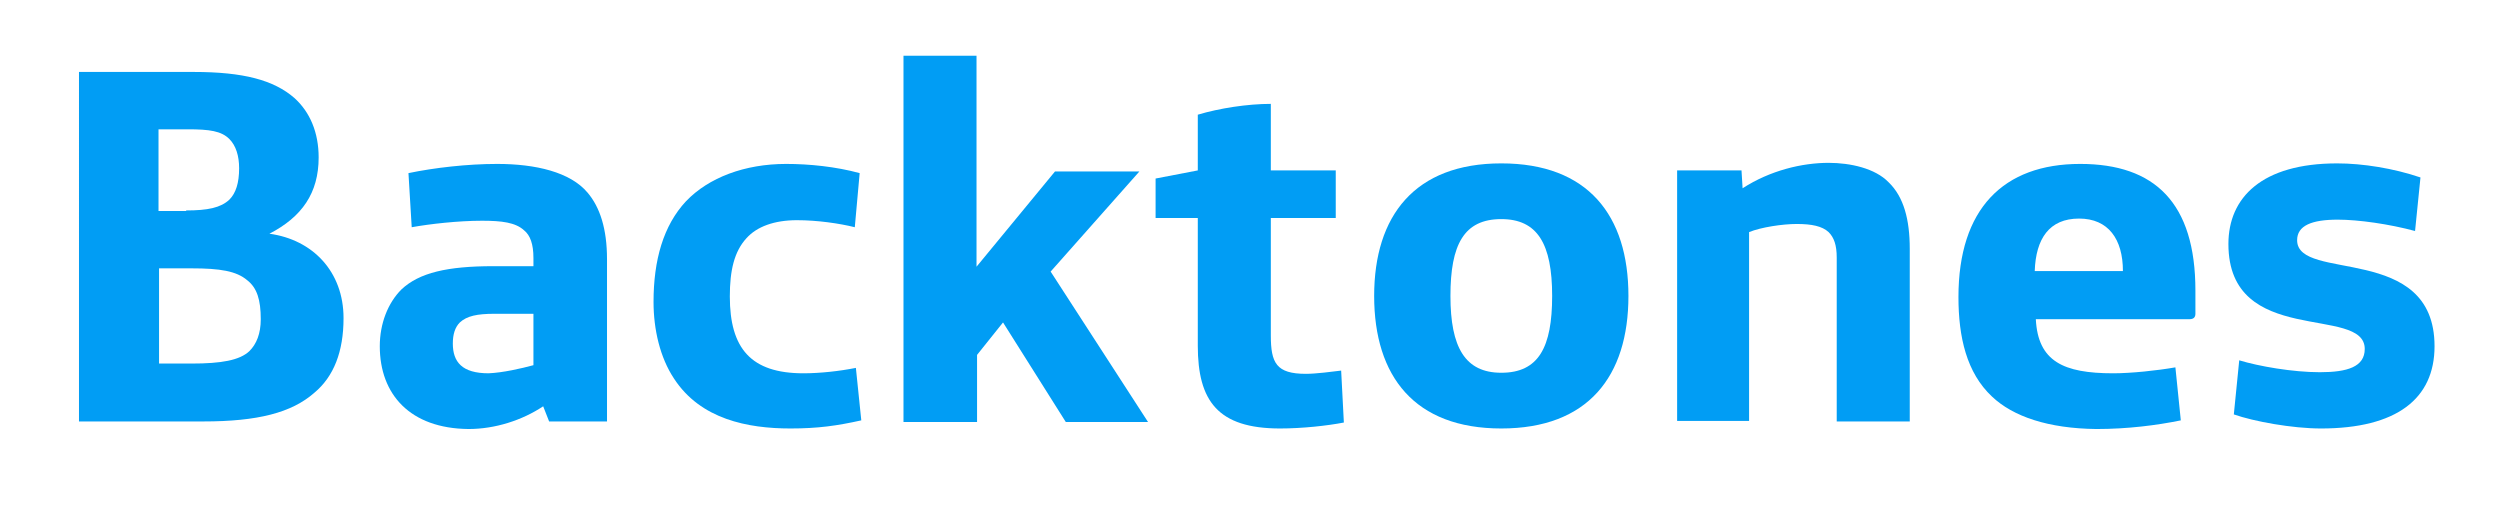 <?xml version="1.0" encoding="utf-8"?>
<!-- Generator: Adobe Illustrator 25.0.1, SVG Export Plug-In . SVG Version: 6.00 Build 0)  -->
<svg version="1.1" id="Layer_1" xmlns="http://www.w3.org/2000/svg" xmlns:xlink="http://www.w3.org/1999/xlink" x="0px" y="0px"
	 viewBox="0 0 462.1 94" style="enable-background:new 0 0 462.1 94;" xml:space="preserve">
<style type="text/css">
	.st0{fill:#019DF4;}
</style>
<g id="Layer_3">
</g>
<g>
	<path class="st0" d="M14.7,13.3h21.1c9.2,0,14.8,1.5,18.6,4.8c2.9,2.6,4.5,6.4,4.5,11c0,6.6-3.1,11-9.1,14.1
		c8,1.1,13.7,7,13.7,15.6c0,6.2-1.8,10.8-5.4,13.8c-4.2,3.7-10.5,5.3-20.5,5.3h-23V13.3z M34.4,38.9c4,0,6.4-0.5,8-2
		c1.2-1.2,1.8-3.1,1.8-5.8c0-2.3-0.6-4.2-1.8-5.4c-1.5-1.5-3.7-1.8-7.7-1.8h-5.4V39h5.1V38.9z M35.4,67.2c5.5,0,8.9-0.6,10.7-2.3
		c1.3-1.3,2.1-3.2,2.1-5.9c0-3.6-0.7-5.8-2.5-7.2c-2-1.7-5-2.2-10.3-2.2h-6v17.6H35.4z"/>
	<path class="st0" d="M70.2,64c0-4.2,1.5-8,4-10.5c3.3-3.1,8.5-4.3,17-4.3h7.4v-1.5c0-2.6-0.6-4.2-1.7-5.1c-1.6-1.5-4.2-1.8-7.8-1.8
		c-4.4,0-9.7,0.6-13,1.2L75.5,32c4.8-1,10.9-1.7,16.4-1.7c7.1,0,13.5,1.5,16.7,5.3c2.3,2.7,3.6,6.7,3.6,12.3v30h-10.7l-1.1-2.8
		c-3.9,2.6-8.9,4.2-13.8,4.2C75.8,79.2,70.2,72.9,70.2,64z M98.6,67.5V58h-7.2c-3.2,0-5.1,0.4-6.4,1.6c-0.9,0.9-1.3,2.2-1.3,3.9
		c0,3.4,1.7,5.5,6.6,5.5C92.9,68.9,96.4,68.1,98.6,67.5z"/>
	<path class="st0" d="M124.6,70c-2.6-3.9-3.8-9.1-3.8-14.2c0-7.7,1.8-14.1,6-18.6c4.2-4.4,10.9-6.9,18.5-6.9c4.3,0,9.2,0.5,13.6,1.7
		L158,42c-2.8-0.7-6.9-1.3-10.7-1.3c-4.2,0-7.4,1.2-9.3,3.3c-2.3,2.5-3.1,6-3.1,10.8c0,9.6,3.9,14.2,13.6,14.2c3.1,0,6.7-0.4,9.7-1
		l1,9.7c-4.5,1-8,1.5-13.1,1.5C138.2,79.2,129.5,77.5,124.6,70z"/>
	<path class="st0" d="M167,10.3h13.5v39l14.5-17.6h15.6l-16.4,18.5l18,27.8h-15.2l-11.6-18.4l-4.8,6v12.4H167
		C167,77.9,167,10.3,167,10.3z"/>
	<path class="st0" d="M221.4,63.9V40.3h-7.8V33l7.8-1.5V21.2c4-1.2,9.2-2,13.5-2v12.3h12v8.8h-12V62c0,5.1,1,7.1,6.5,7.1
		c1.8,0,4.9-0.4,6.5-0.6l0.5,9.6c-3.1,0.6-7.7,1.1-11.8,1.1C225.1,79.2,221.4,74.1,221.4,63.9z"/>
	<path class="st0" d="M254,54.7c0-14.8,7.5-24.5,23.5-24.5S301,39.8,301,54.7s-7.5,24.5-23.5,24.5S254,69.6,254,54.7z M286.9,54.7
		c0-9.6-2.7-14.2-9.4-14.2c-6.9,0-9.4,4.7-9.4,14.2s2.7,14.2,9.4,14.2C284.4,68.9,286.9,64.2,286.9,54.7z"/>
	<path class="st0" d="M310.1,31.5h11.8l0.2,3.3c5.1-3.3,11-4.7,15.9-4.7c4,0,8.6,1,11.1,3.6c2.8,2.7,3.9,6.9,3.9,12.3v31.9h-13.5
		V47.6c0-2.3-0.5-3.7-1.5-4.7c-1.2-1.1-3.1-1.5-5.9-1.5c-2.6,0-6.6,0.6-8.8,1.5v34.9H310V31.5H310.1z"/>
	<path class="st0" d="M368.2,73.3c-4.7-4.4-6.2-11-6.2-18.4c0-16.3,8.3-24.6,22.5-24.6c13.8,0,21.3,7.2,21.3,23.4V58
		c0,0.7-0.4,1-1.1,1h-28.4c0.4,7.8,5.1,10,14.3,10c3.3,0,8.1-0.5,11.5-1.1l1,9.8c-4.4,0.9-9.8,1.6-15.6,1.6
		C378.6,79.2,372.1,77,368.2,73.3z M392.4,50.1c0-5.9-2.7-9.7-8.1-9.7c-5.5,0-8,3.7-8.2,9.7H392.4z"/>
	<path class="st0" d="M412.9,76.6l1-10c3.6,1.1,9.9,2.2,14.9,2.2c5.1,0,8.3-1,8.3-4.3c0-8.2-25.2-0.2-25.2-19.4
		c0-8.6,6.2-14.9,20.1-14.9c4.7,0,10.4,0.9,15.4,2.6l-1,9.9c-4.8-1.3-10.5-2.1-14.3-2.1c-4.8,0-7.5,1.1-7.5,3.8
		c0,7.8,25.4,0.4,25.4,19.6c0,9.7-7,15.2-21,15.2C423.7,79.2,416.6,77.9,412.9,76.6z"/>
</g>
</svg>
